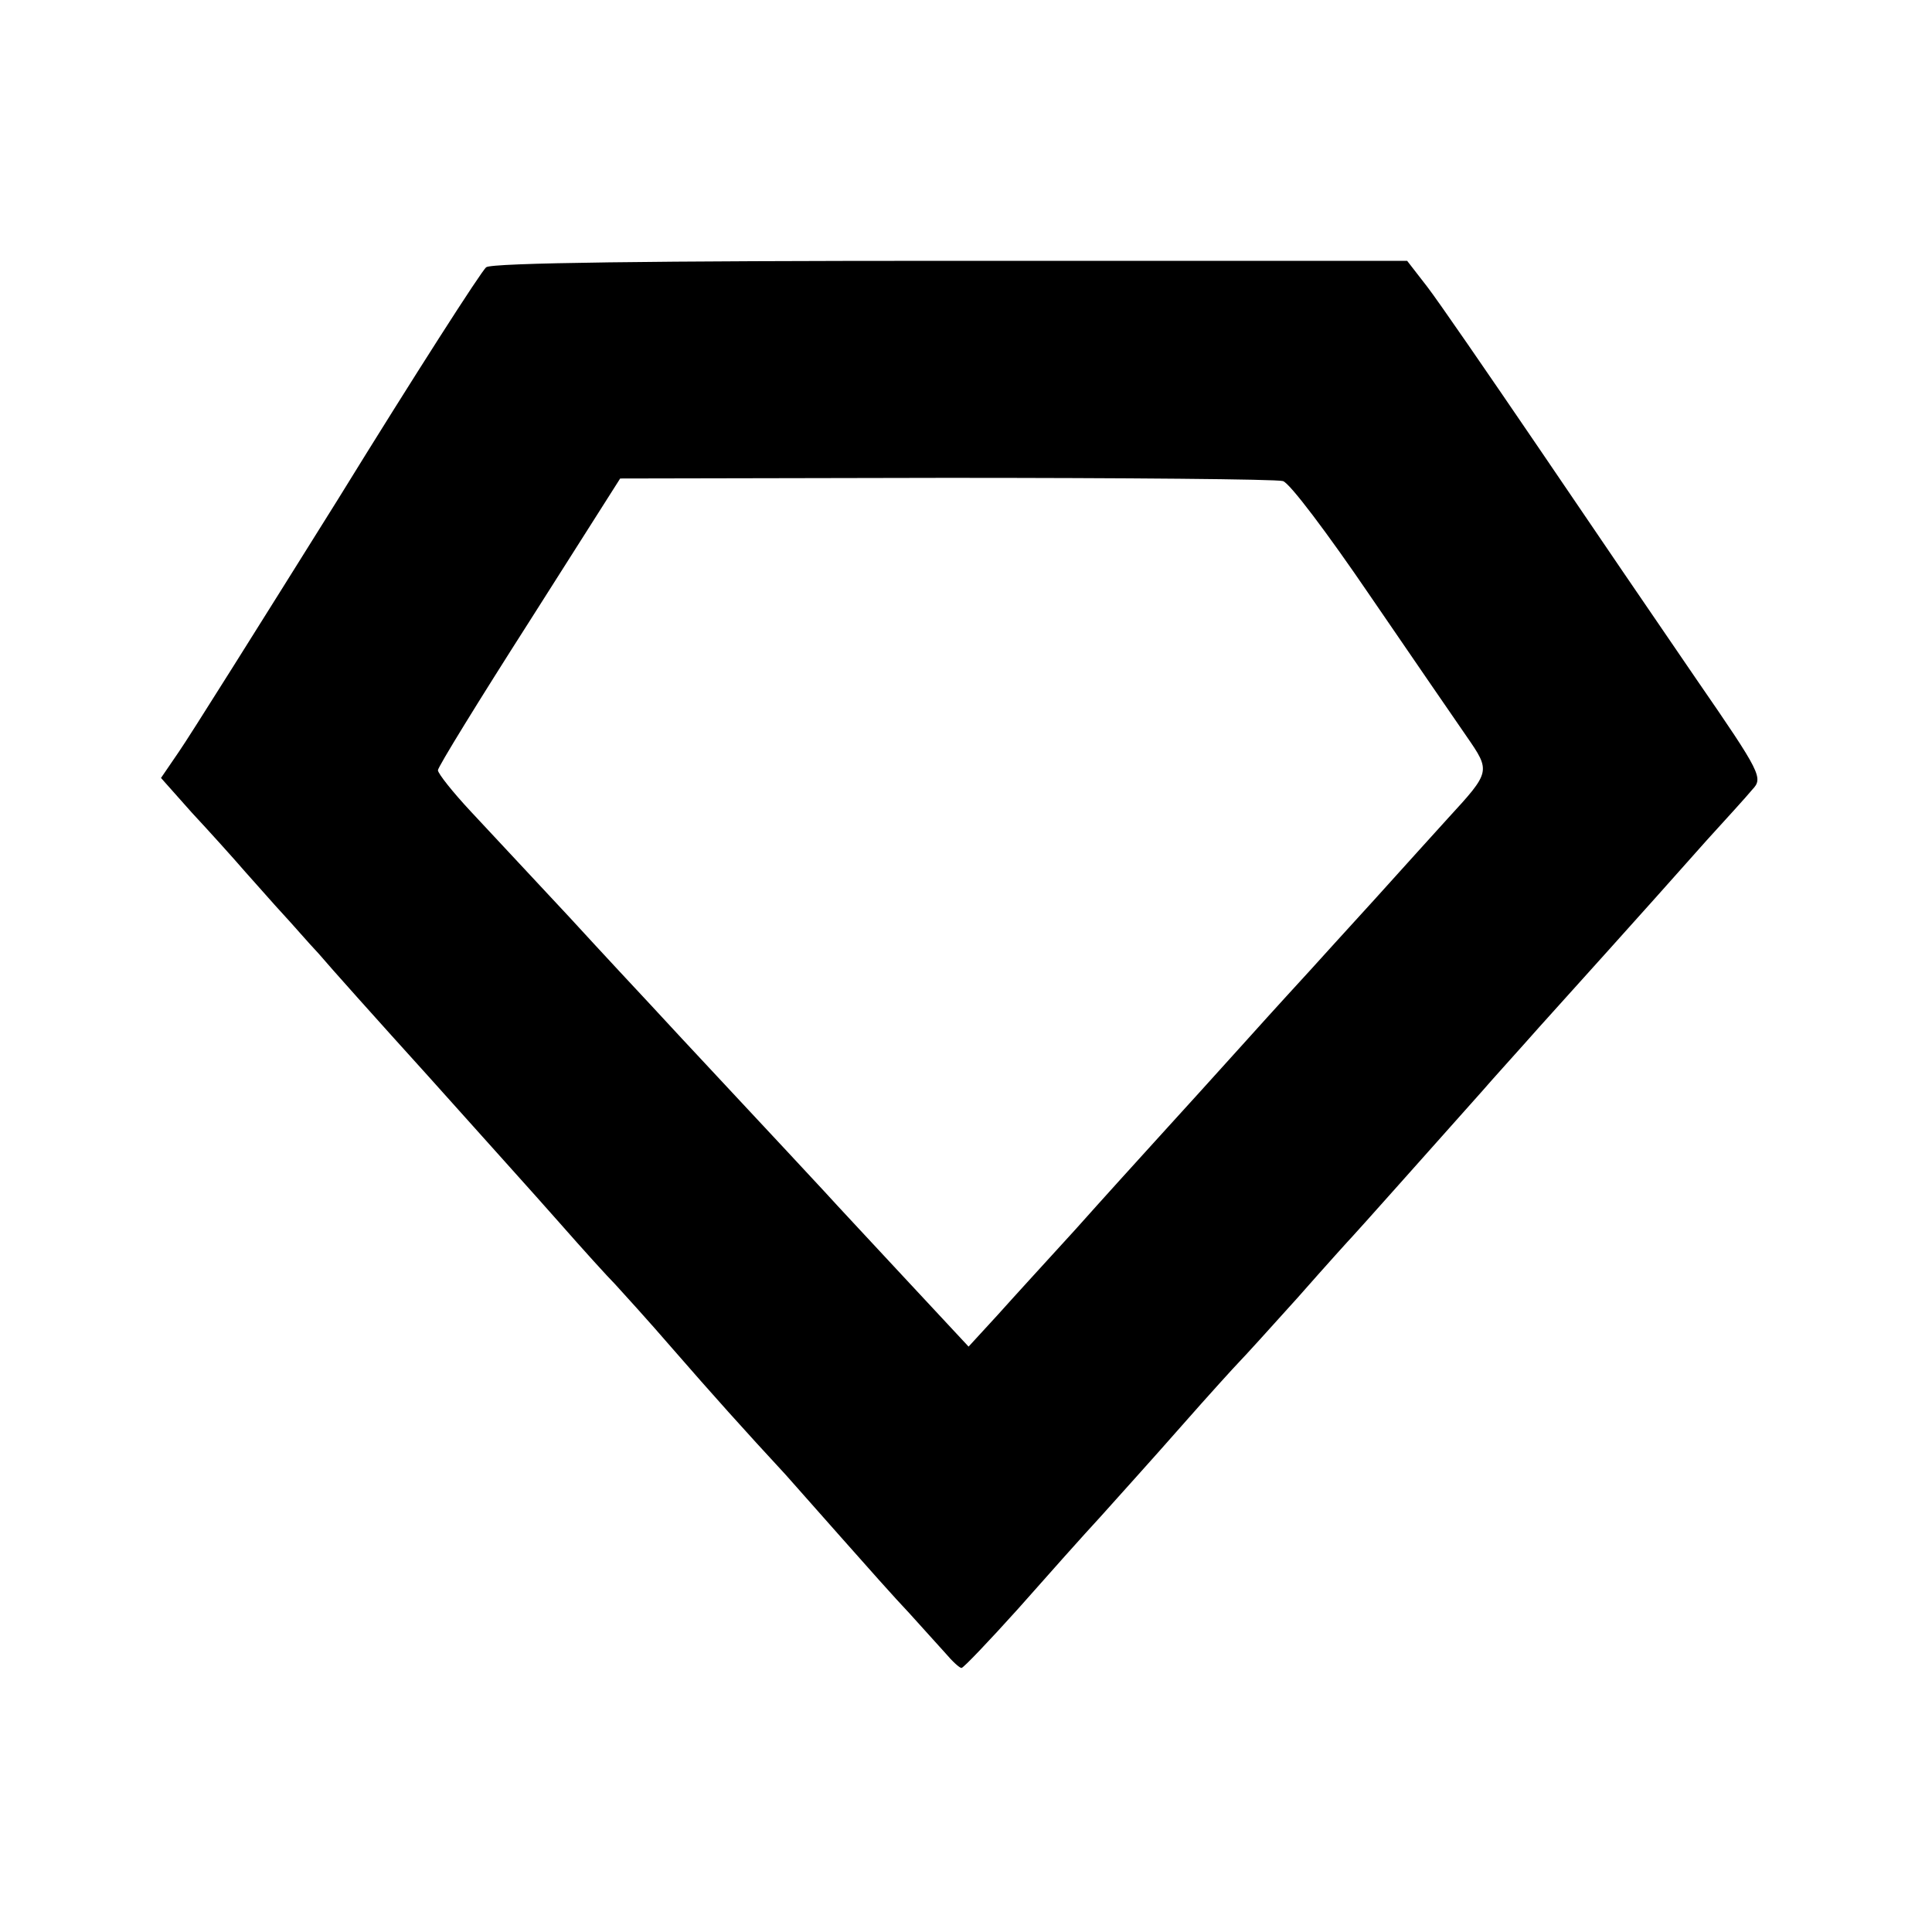 <?xml version="1.0" standalone="no"?>
<!DOCTYPE svg PUBLIC "-//W3C//DTD SVG 20010904//EN"
 "http://www.w3.org/TR/2001/REC-SVG-20010904/DTD/svg10.dtd">
<svg version="1.0" xmlns="http://www.w3.org/2000/svg"
 width="300pt" height="300pt" viewBox="0 0 300 300"
 preserveAspectRatio="xMidYMid meet">
<g transform="translate(0,300) scale(0.1,-0.1)"
fill="#000000" stroke="none">
<path d="M755 2585 c-7 -5 -111 -167 -230 -360 -120 -192 -231 -369 -247 -392
l-28 -41 48 -54 c27 -29 64 -70 83 -92 19 -21 45 -51 59 -66 14 -15 38 -43 55
-61 16 -19 92 -104 169 -189 76 -85 169 -188 205 -229 36 -41 75 -84 86 -95
11 -12 52 -57 90 -101 60 -69 112 -127 175 -195 8 -9 46 -52 85 -96 38 -43 86
-97 107 -119 20 -22 45 -50 56 -62 11 -13 22 -23 25 -23 3 0 43 42 88 92 45
51 103 116 128 143 25 28 82 91 125 140 44 50 85 95 90 100 6 6 47 51 91 100
44 50 82 92 85 95 5 5 118 132 200 224 19 22 60 67 90 101 53 59 150 166 260
290 30 33 62 68 71 79 17 18 14 25 -86 170 -57 83 -168 246 -246 361 -79 116
-156 228 -173 250 l-31 40 -709 0 c-460 0 -713 -3 -721 -10z m1237 -332 c10
-2 70 -82 134 -176 65 -95 133 -194 151 -220 38 -55 38 -55 -29 -128 -18 -20
-69 -76 -113 -125 -44 -48 -89 -98 -100 -110 -11 -12 -56 -61 -100 -110 -44
-49 -105 -116 -135 -149 -30 -33 -89 -98 -130 -144 -41 -45 -96 -105 -121
-133 l-45 -49 -95 102 c-52 56 -110 118 -129 139 -48 52 -240 257 -270 290
-14 15 -71 76 -126 136 -56 60 -125 134 -153 164 -28 30 -51 59 -51 64 0 5 64
109 142 231 l141 222 506 1 c278 0 514 -2 523 -5z"/>
</g>
</svg>
